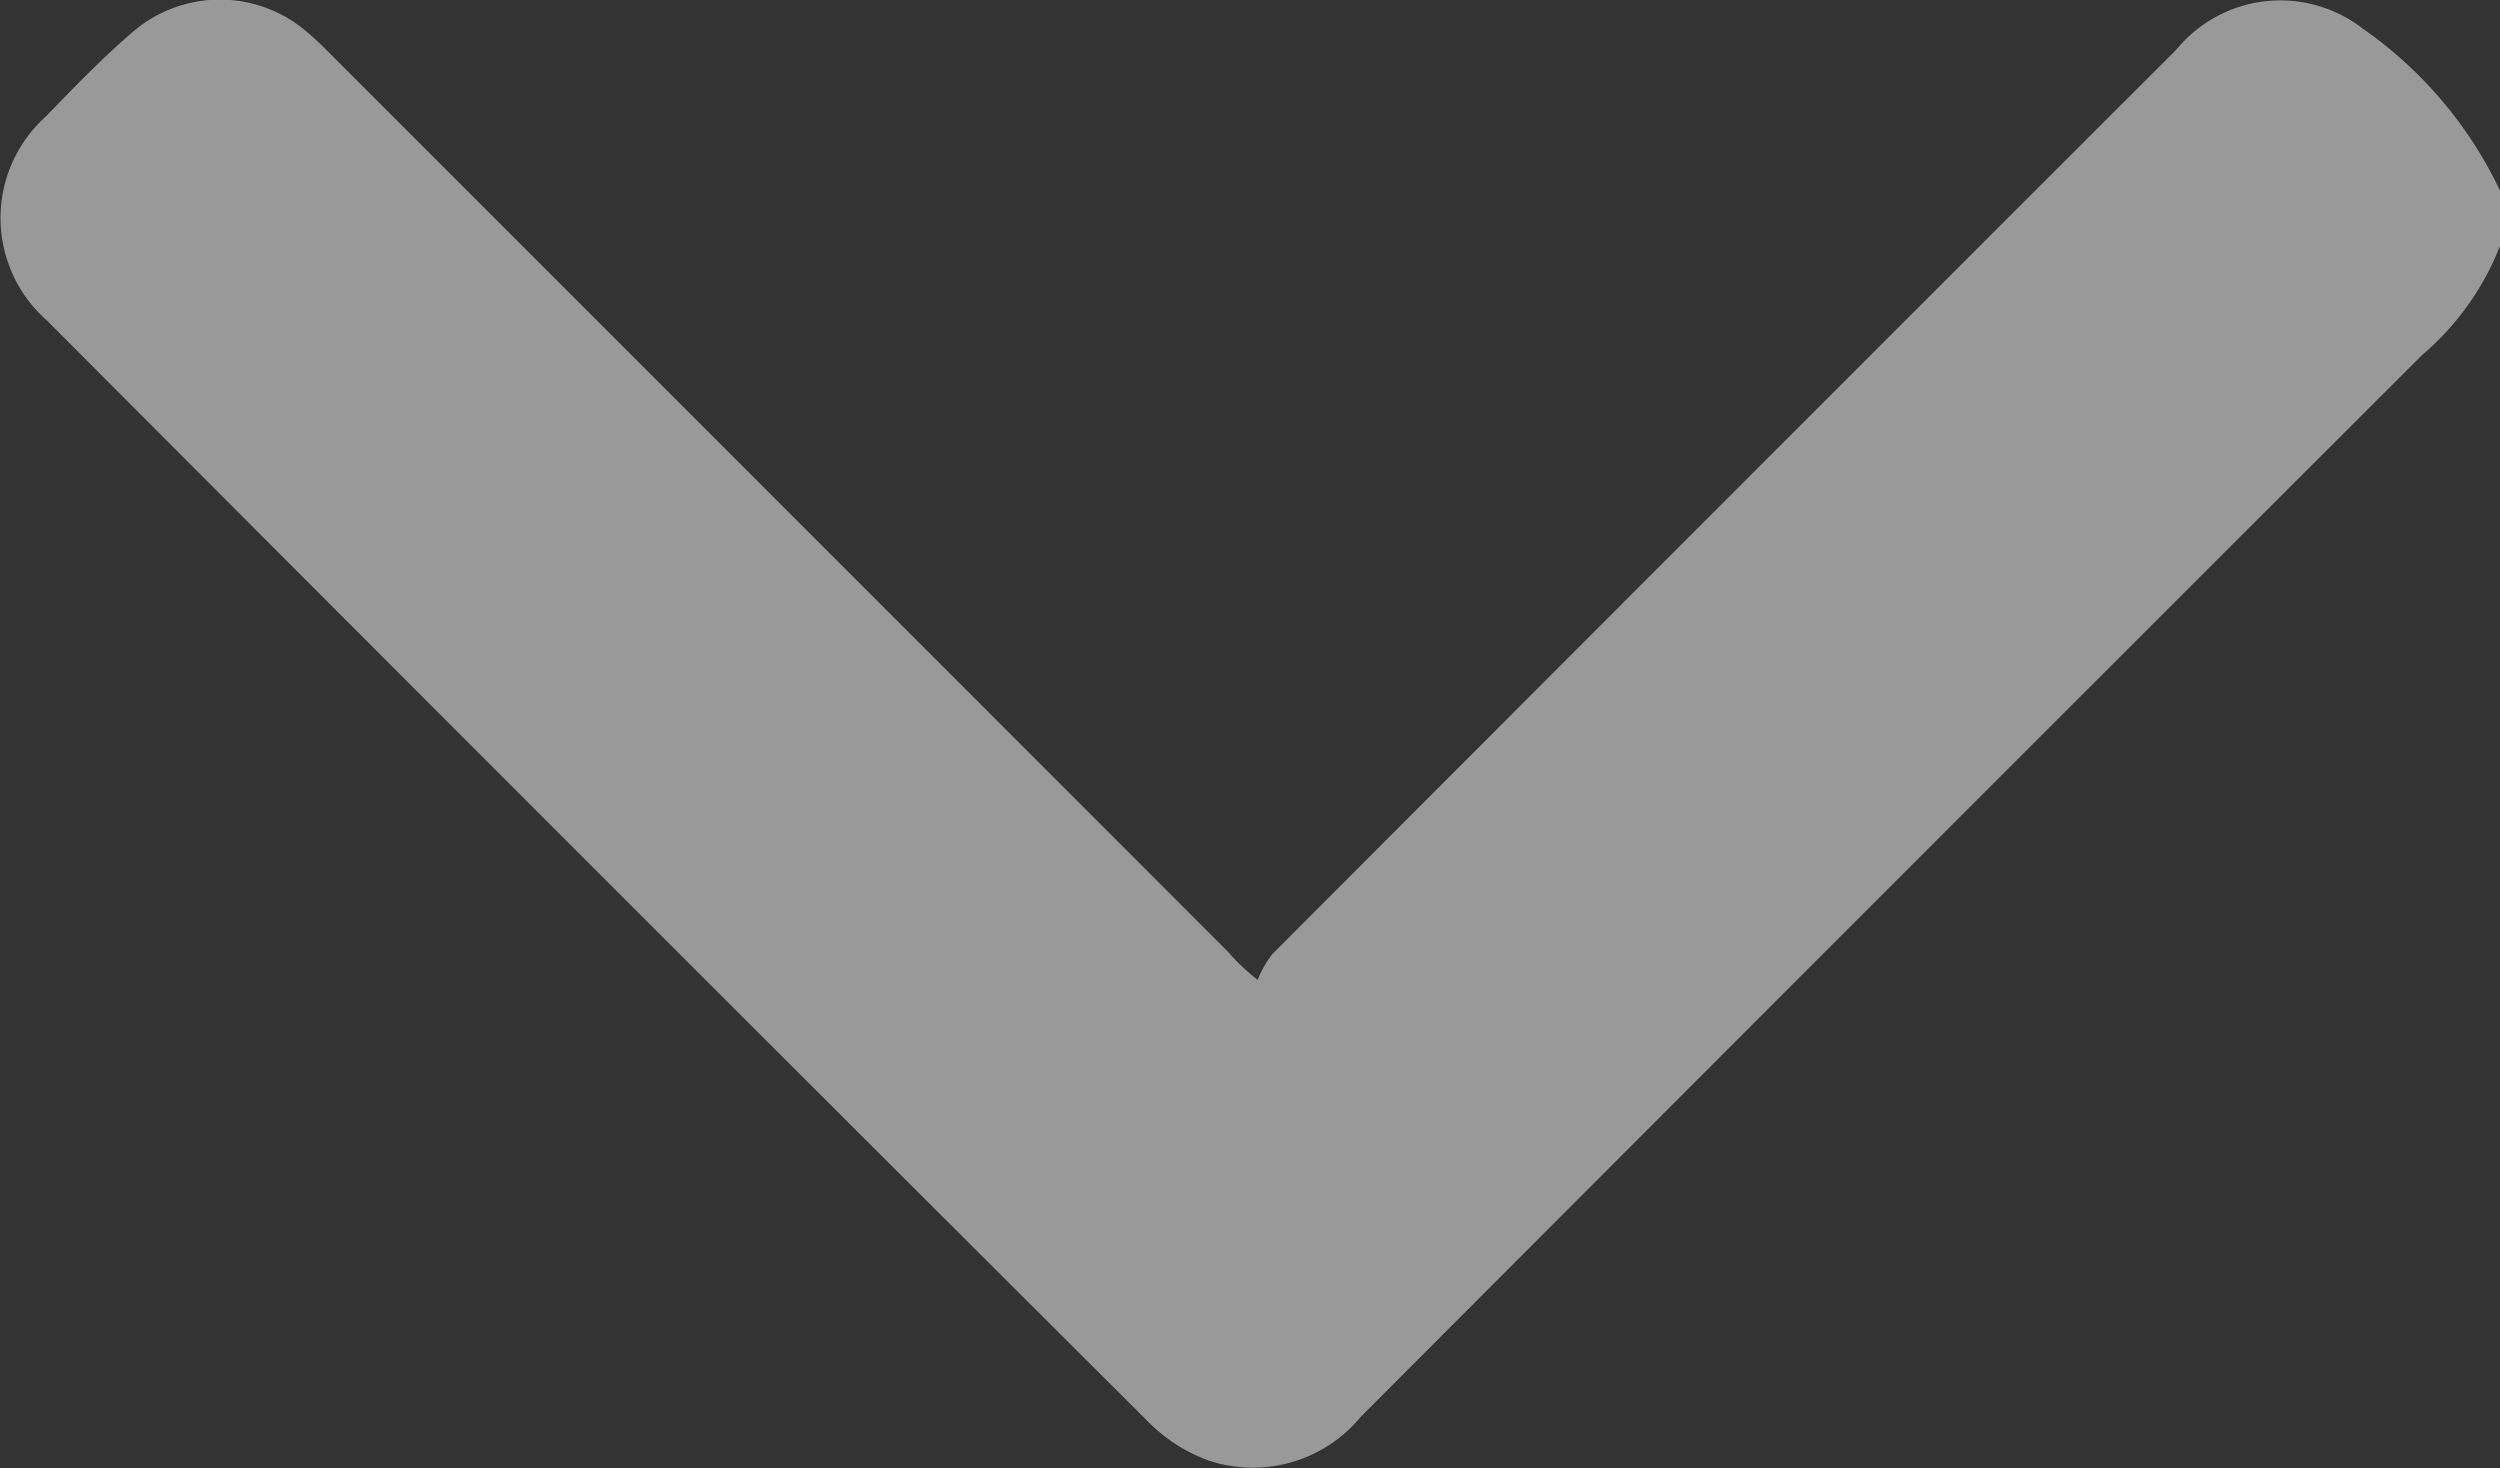 <svg xmlns="http://www.w3.org/2000/svg" width="22.472" height="13.198" viewBox="0 0 22.472 13.198">
  <rect x="0" y="0" width="22.472" height="13.198" fill="#333333" stroke="none"/>
  <g id="Group_85" data-name="Group 85" transform="translate(22.472) rotate(90)" opacity="0.5">
    <path id="Path_50" data-name="Path 50" d="M794.454-357.642a2.47,2.47,0,0,1,.98.7q4.768,4.774,9.543,9.539a1.259,1.259,0,0,1,.395,1.367,1.468,1.468,0,0,1-.349.545q-4.942,4.957-9.9,9.9a1.226,1.226,0,0,1-1.832.01c-.262-.254-.527-.509-.764-.786a1.2,1.2,0,0,1,.009-1.569c.066-.078.138-.151.211-.223q4.026-4.026,8.053-8.051a1.791,1.791,0,0,0,.251-.265.984.984,0,0,1-.229-.129q-4.069-4.061-8.132-8.128a1.209,1.209,0,0,1-.19-1.676,3.714,3.714,0,0,1,1.467-1.239Z" transform="translate(-792.243 357.642)" fill="#fff"/>
  </g>
</svg>
